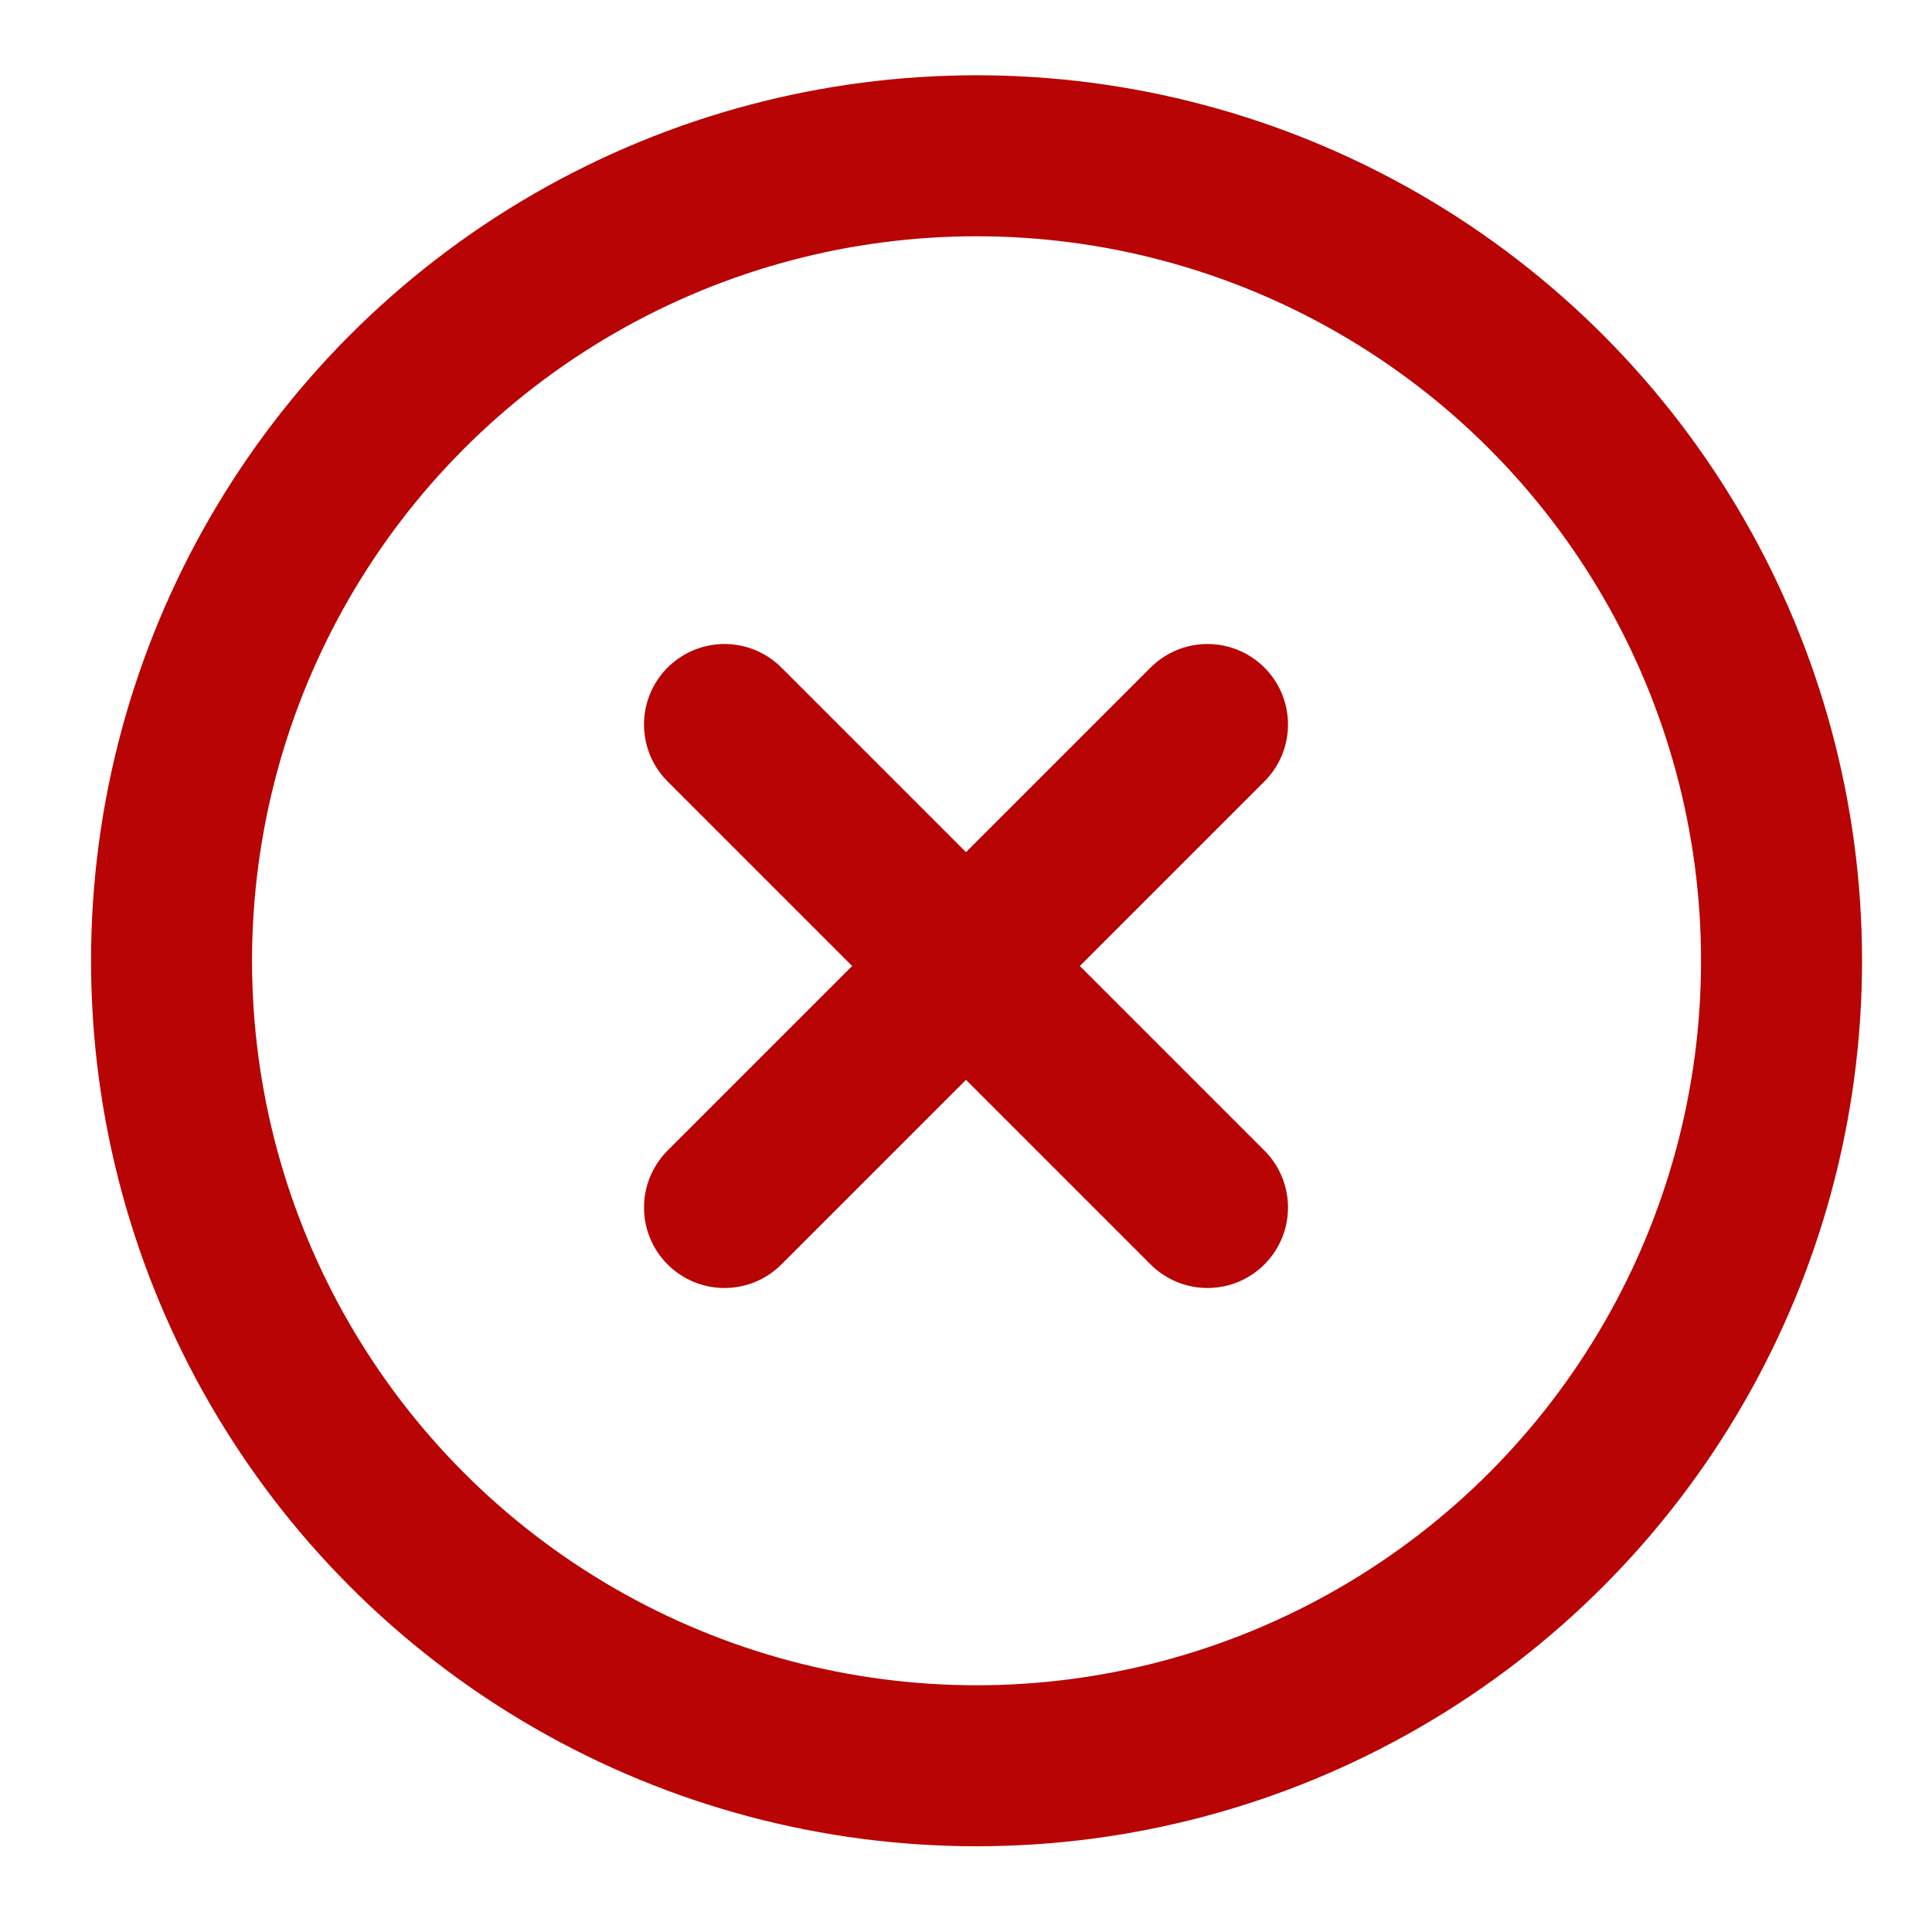 <svg xmlns="http://www.w3.org/2000/svg" width="24" height="24" fill="none" stroke="currentColor" stroke-width="2" stroke-linecap="round" stroke-linejoin="round" style=""><rect id="backgroundrect" width="100%" height="100%" x="0" y="0" fill="none" stroke="none"/><g class="currentLayer" style=""><title>Layer 1</title><circle cx="12.131" cy="11.935" r="10" id="svg_1" class="" stroke-opacity="1" stroke="#b80404"/><line x1="15" y1="9" x2="9" y2="15" id="svg_2" class="" stroke="#b80404" stroke-opacity="1"/><line x1="9" y1="9" x2="15" y2="15" id="svg_3" class="selected" stroke-opacity="1" stroke="#b80404"/></g></svg>